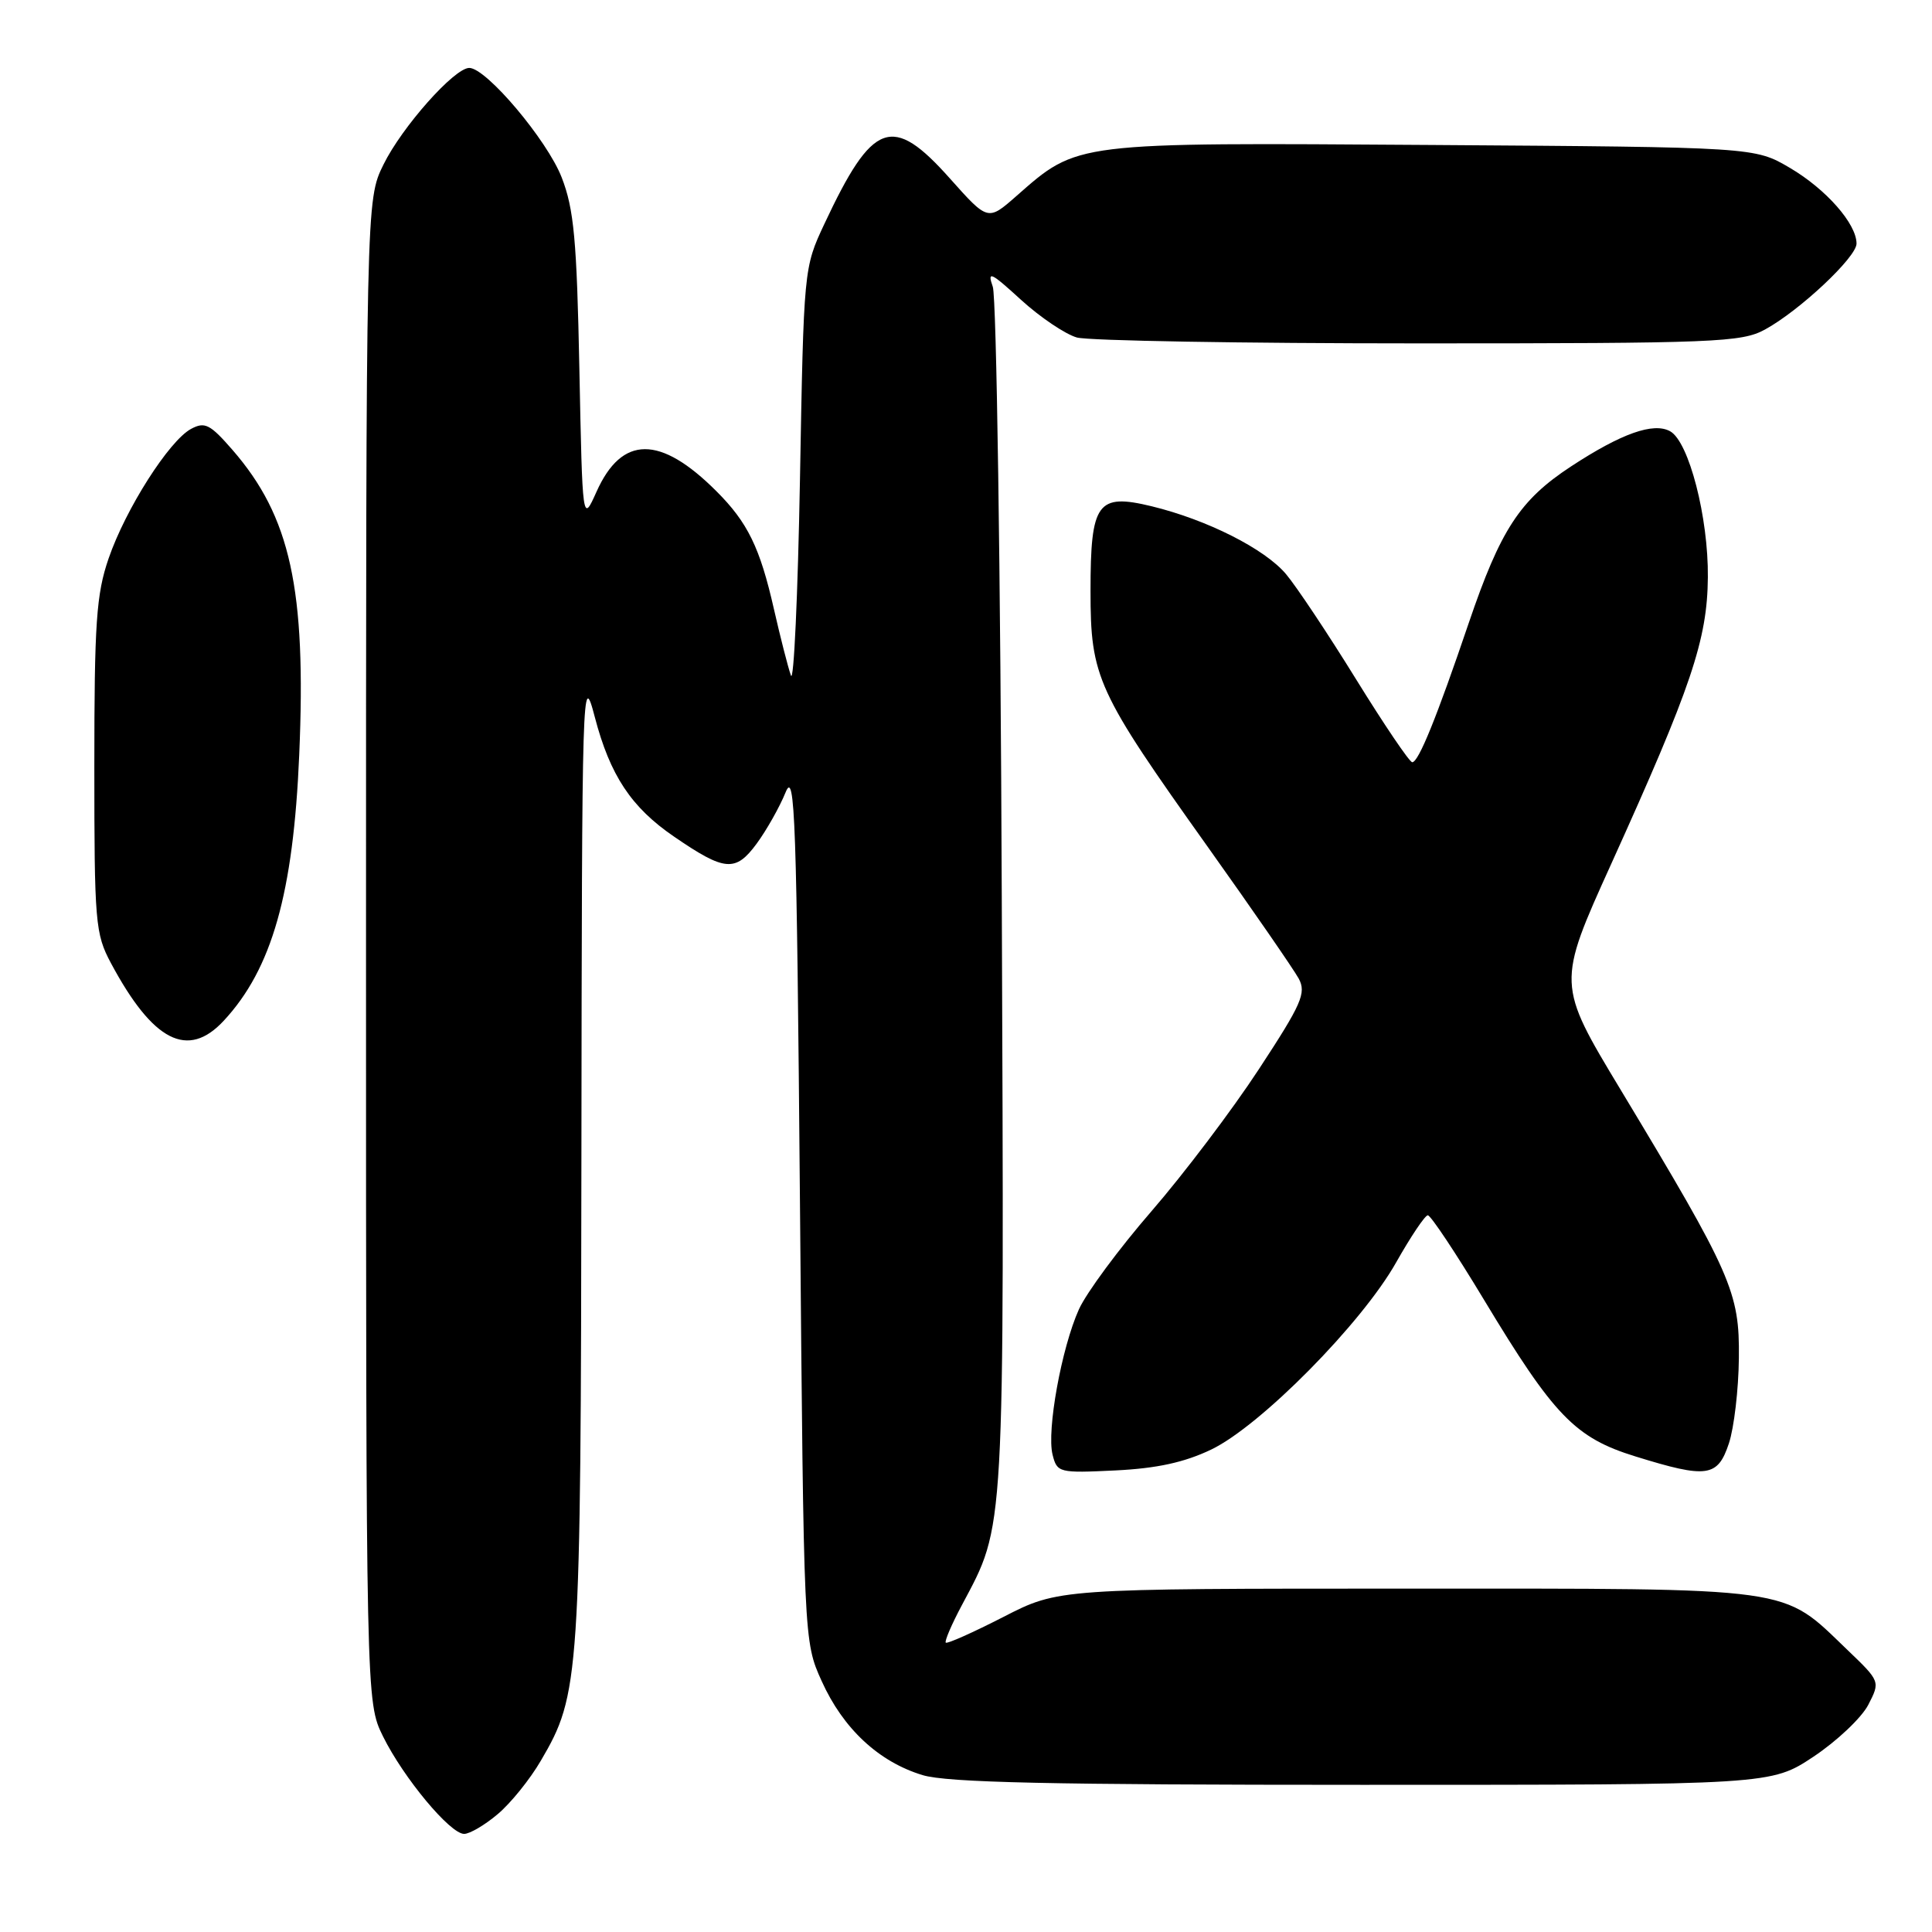 <?xml version="1.0" encoding="UTF-8" standalone="no"?>
<!DOCTYPE svg PUBLIC "-//W3C//DTD SVG 1.1//EN" "http://www.w3.org/Graphics/SVG/1.1/DTD/svg11.dtd" >
<svg xmlns="http://www.w3.org/2000/svg" xmlns:xlink="http://www.w3.org/1999/xlink" version="1.1" viewBox="0 0 256 256">
 <g >
 <path fill="currentColor"
d=" M 65.94 240.39 C 67.65 238.96 70.23 235.77 71.67 233.29 C 76.83 224.49 76.96 222.54 77.04 153.00 C 77.11 90.36 77.16 88.69 78.81 95.00 C 80.83 102.73 83.64 106.98 89.32 110.86 C 96.04 115.47 97.46 115.59 100.26 111.79 C 101.59 109.98 103.31 106.92 104.09 105.00 C 105.34 101.91 105.56 108.28 106.00 159.50 C 106.50 217.50 106.50 217.50 108.88 222.76 C 111.72 229.06 116.44 233.45 122.24 235.21 C 125.50 236.20 139.24 236.50 180.59 236.50 C 234.67 236.50 234.67 236.50 240.31 232.76 C 243.40 230.70 246.66 227.62 247.55 225.91 C 249.15 222.80 249.15 222.80 244.78 218.61 C 235.95 210.15 238.47 210.50 186.38 210.50 C 140.26 210.50 140.26 210.50 132.96 214.25 C 128.94 216.31 125.51 217.84 125.32 217.66 C 125.14 217.47 126.10 215.22 127.47 212.66 C 133.21 201.86 133.07 204.22 132.74 118.91 C 132.58 75.79 132.04 39.38 131.55 38.00 C 130.79 35.83 131.28 36.06 135.28 39.72 C 137.81 42.03 141.15 44.28 142.69 44.72 C 144.24 45.15 164.62 45.50 188.00 45.50 C 227.34 45.50 230.75 45.36 233.86 43.67 C 238.45 41.17 246.00 34.08 246.00 32.28 C 246.00 29.65 241.97 25.07 237.18 22.25 C 232.50 19.50 232.50 19.50 189.74 19.21 C 142.03 18.89 142.87 18.78 134.65 26.00 C 130.90 29.29 130.90 29.29 125.87 23.65 C 118.22 15.06 115.64 16.00 109.22 29.70 C 106.51 35.48 106.50 35.61 106.00 63.50 C 105.72 78.90 105.18 90.60 104.80 89.50 C 104.41 88.40 103.40 84.44 102.55 80.71 C 100.70 72.56 99.08 69.23 94.92 65.08 C 87.48 57.64 82.40 57.66 79.04 65.16 C 77.18 69.31 77.18 69.31 76.77 48.90 C 76.43 31.78 76.05 27.70 74.43 23.52 C 72.51 18.57 64.44 9.00 62.18 9.00 C 60.21 9.00 53.27 16.81 50.81 21.81 C 48.50 26.50 48.50 26.50 48.50 126.00 C 48.50 225.50 48.50 225.50 50.75 230.08 C 53.47 235.58 59.64 243.00 61.50 243.00 C 62.24 243.00 64.24 241.83 65.94 240.39 Z  M 160.50 192.07 C 167.02 188.94 180.46 175.34 185.00 167.27 C 186.93 163.86 188.81 161.05 189.19 161.03 C 189.56 161.01 192.91 166.04 196.62 172.20 C 205.91 187.62 208.71 190.52 216.72 192.99 C 226.21 195.93 227.60 195.73 229.09 191.25 C 229.77 189.19 230.37 184.10 230.41 179.94 C 230.51 171.21 229.47 168.84 214.75 144.41 C 206.29 130.38 206.29 130.38 213.51 114.44 C 224.12 91.01 226.23 84.77 226.30 76.50 C 226.38 68.56 223.79 58.54 221.31 57.15 C 219.10 55.92 214.84 57.43 208.16 61.81 C 201.38 66.26 198.83 70.17 194.62 82.54 C 190.36 95.10 187.96 101.00 187.13 101.00 C 186.77 101.00 183.43 96.06 179.70 90.03 C 175.97 83.99 171.79 77.72 170.41 76.08 C 167.60 72.73 159.95 68.87 152.59 67.08 C 145.40 65.34 144.50 66.58 144.50 78.29 C 144.50 89.78 145.31 91.54 160.03 112.21 C 166.02 120.62 171.44 128.48 172.09 129.67 C 173.11 131.58 172.49 133.01 166.81 141.67 C 163.27 147.08 156.86 155.55 152.57 160.50 C 148.28 165.45 143.95 171.30 142.96 173.50 C 140.66 178.60 138.67 189.56 139.47 192.75 C 140.07 195.14 140.31 195.20 147.80 194.84 C 153.29 194.57 156.93 193.78 160.50 192.07 Z  M 29.65 135.25 C 36.03 128.38 38.87 118.39 39.65 100.00 C 40.59 78.05 38.49 68.45 30.80 59.61 C 27.84 56.21 27.14 55.85 25.32 56.83 C 22.41 58.39 16.65 67.43 14.39 74.00 C 12.76 78.74 12.50 82.53 12.50 101.50 C 12.50 122.26 12.62 123.73 14.70 127.62 C 20.27 138.02 24.89 140.38 29.65 135.25 Z "/>
</g>
</svg>